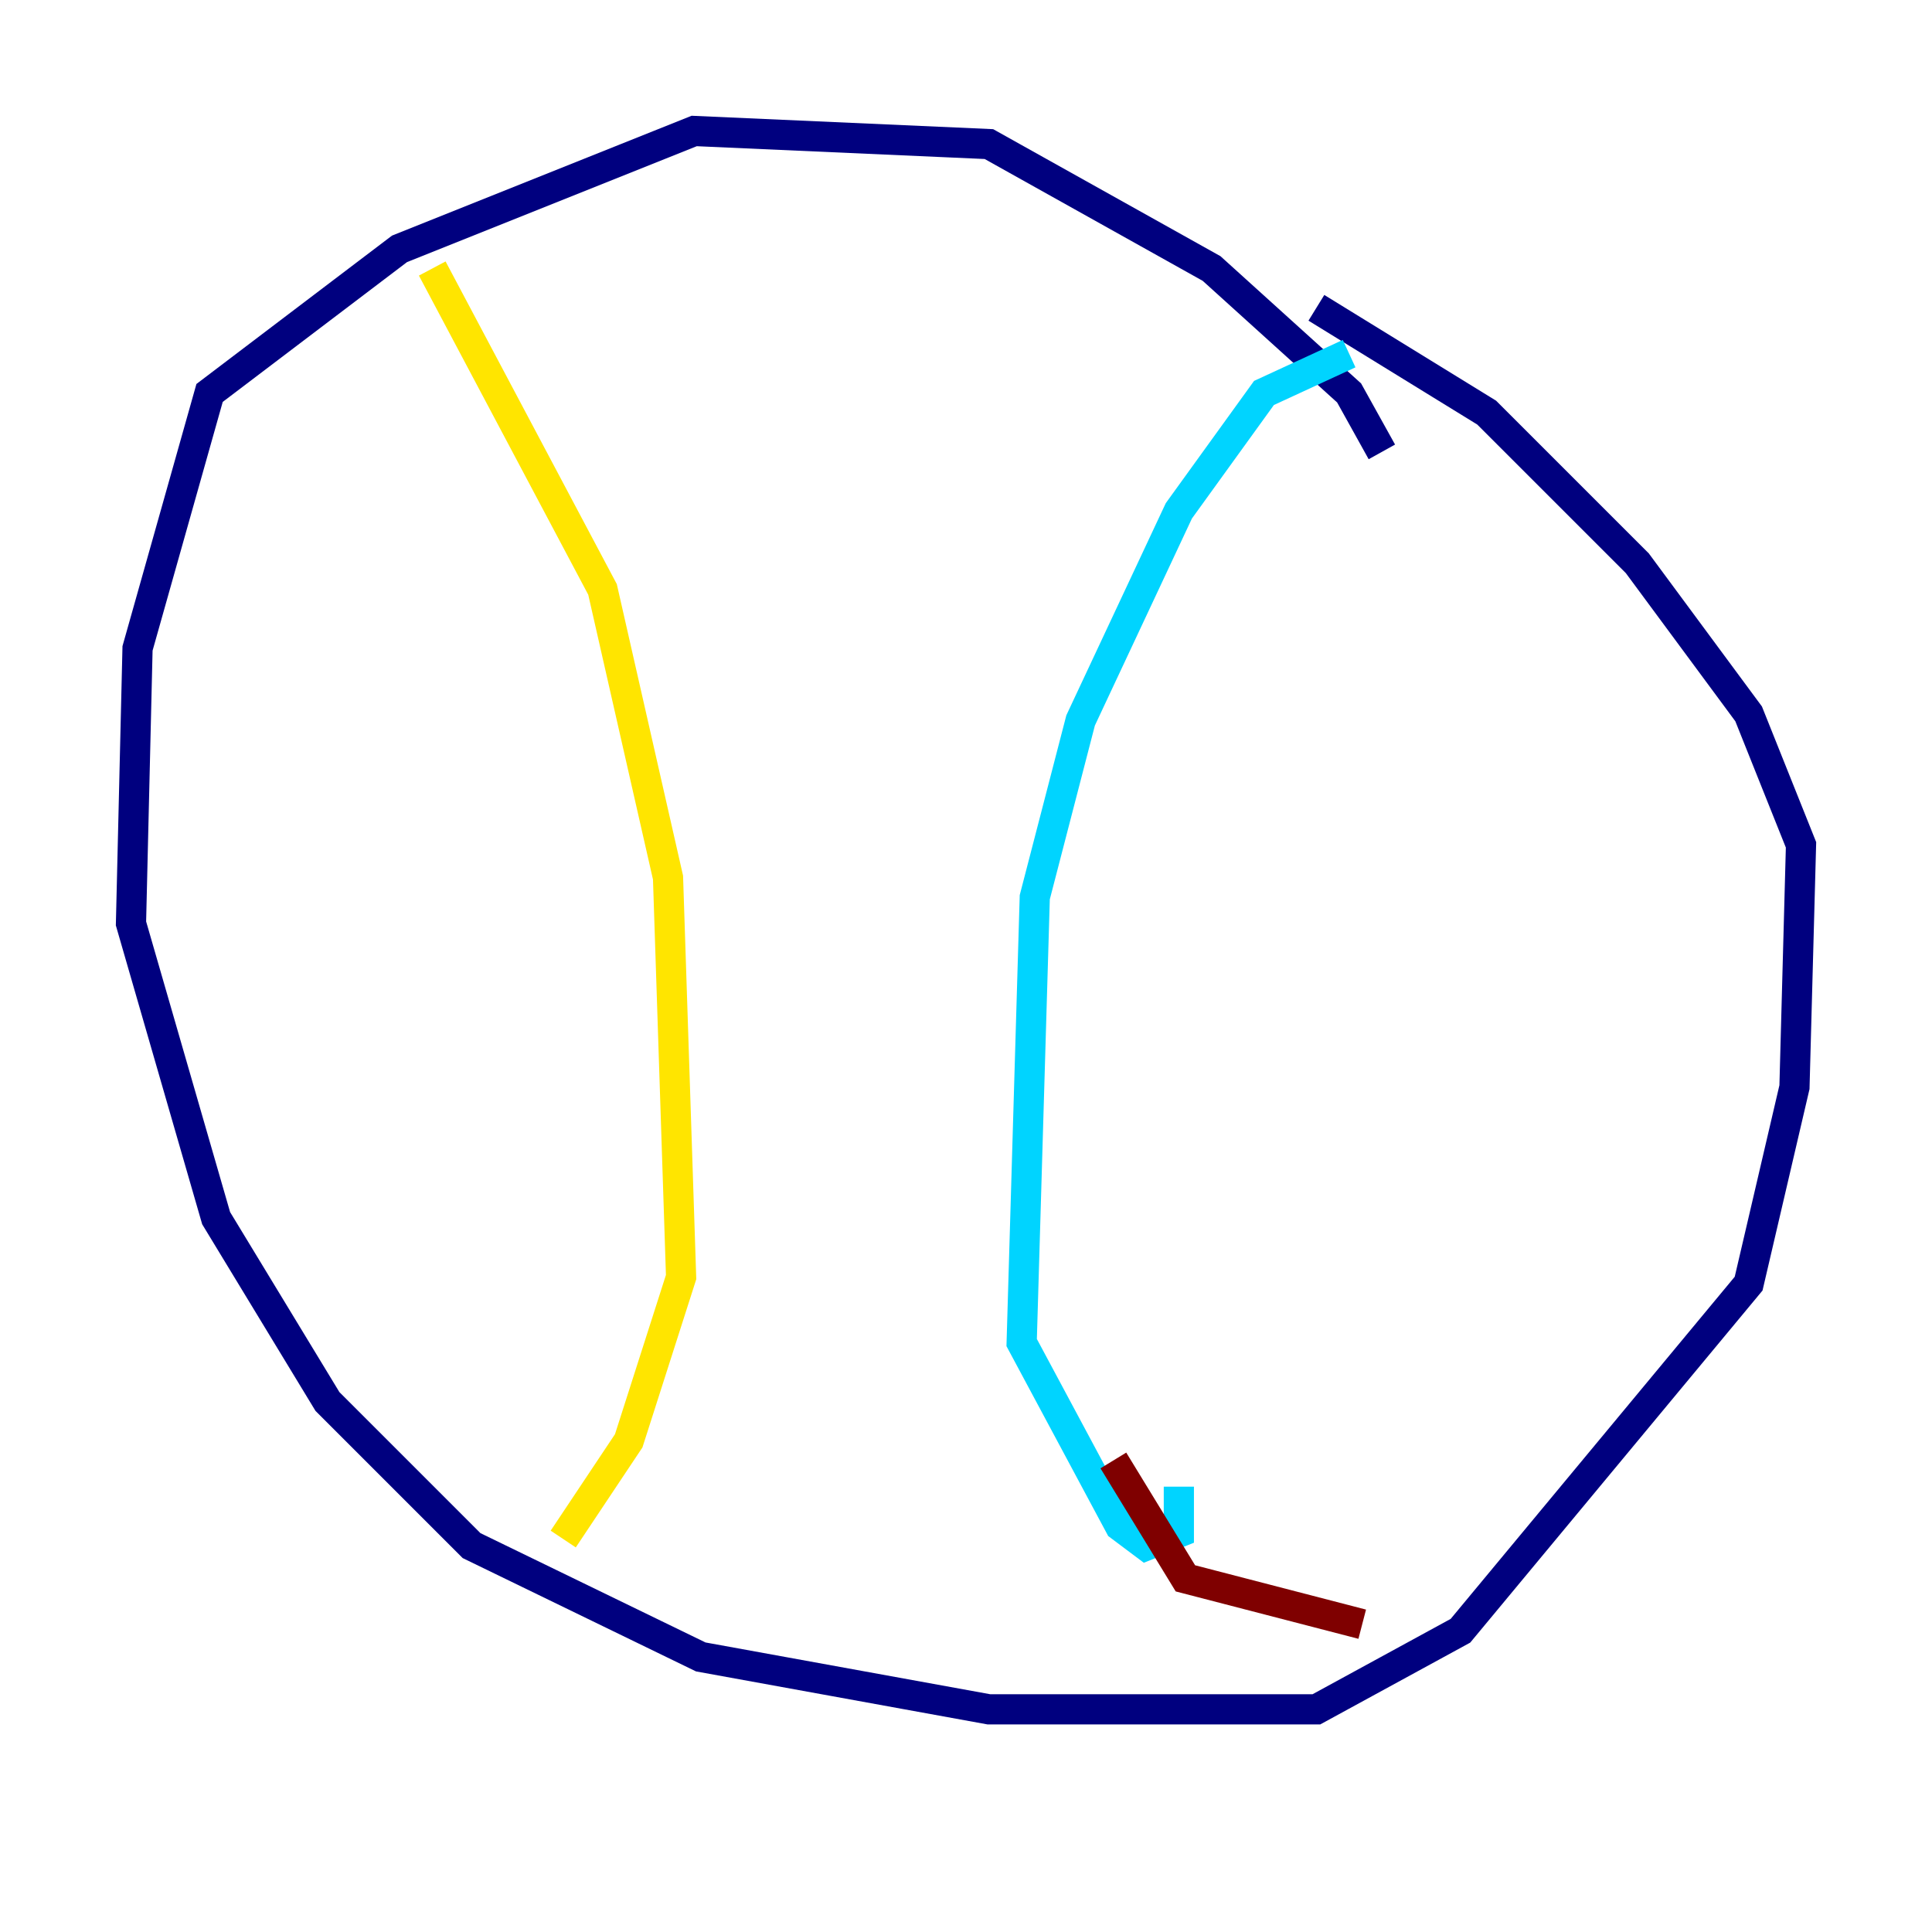 <?xml version="1.0" encoding="utf-8" ?>
<svg baseProfile="tiny" height="128" version="1.2" viewBox="0,0,128,128" width="128" xmlns="http://www.w3.org/2000/svg" xmlns:ev="http://www.w3.org/2001/xml-events" xmlns:xlink="http://www.w3.org/1999/xlink"><defs /><polyline fill="none" points="91.552,29.939 89.383,26.034 80.271,17.79 65.519,9.546 45.993,8.678 26.468,16.488 13.885,26.034 9.112,42.956 8.678,61.18 14.319,80.705 21.695,92.854 31.241,102.4 46.427,109.776 65.519,113.248 87.214,113.248 96.759,108.041 115.851,85.044 118.888,72.027 119.322,55.973 115.851,47.295 108.475,37.315 98.495,27.336 87.214,20.393" stroke="#00007f" stroke-width="2" /><polyline fill="none" points="89.383,23.43 83.742,26.034 78.102,33.844 71.593,47.729 68.556,59.444 67.688,88.949 74.197,101.098 75.932,102.4 78.102,101.532 78.102,98.495" stroke="#00d4ff" stroke-width="2" /><polyline fill="none" points="28.637,17.79 39.919,39.051 44.258,58.142 45.125,84.61 41.654,95.458 37.315,101.966" stroke="#ffe500" stroke-width="2" /><polyline fill="none" points="73.763,96.759 78.536,104.57 90.251,107.607" stroke="#7f0000" stroke-width="2" /></svg>